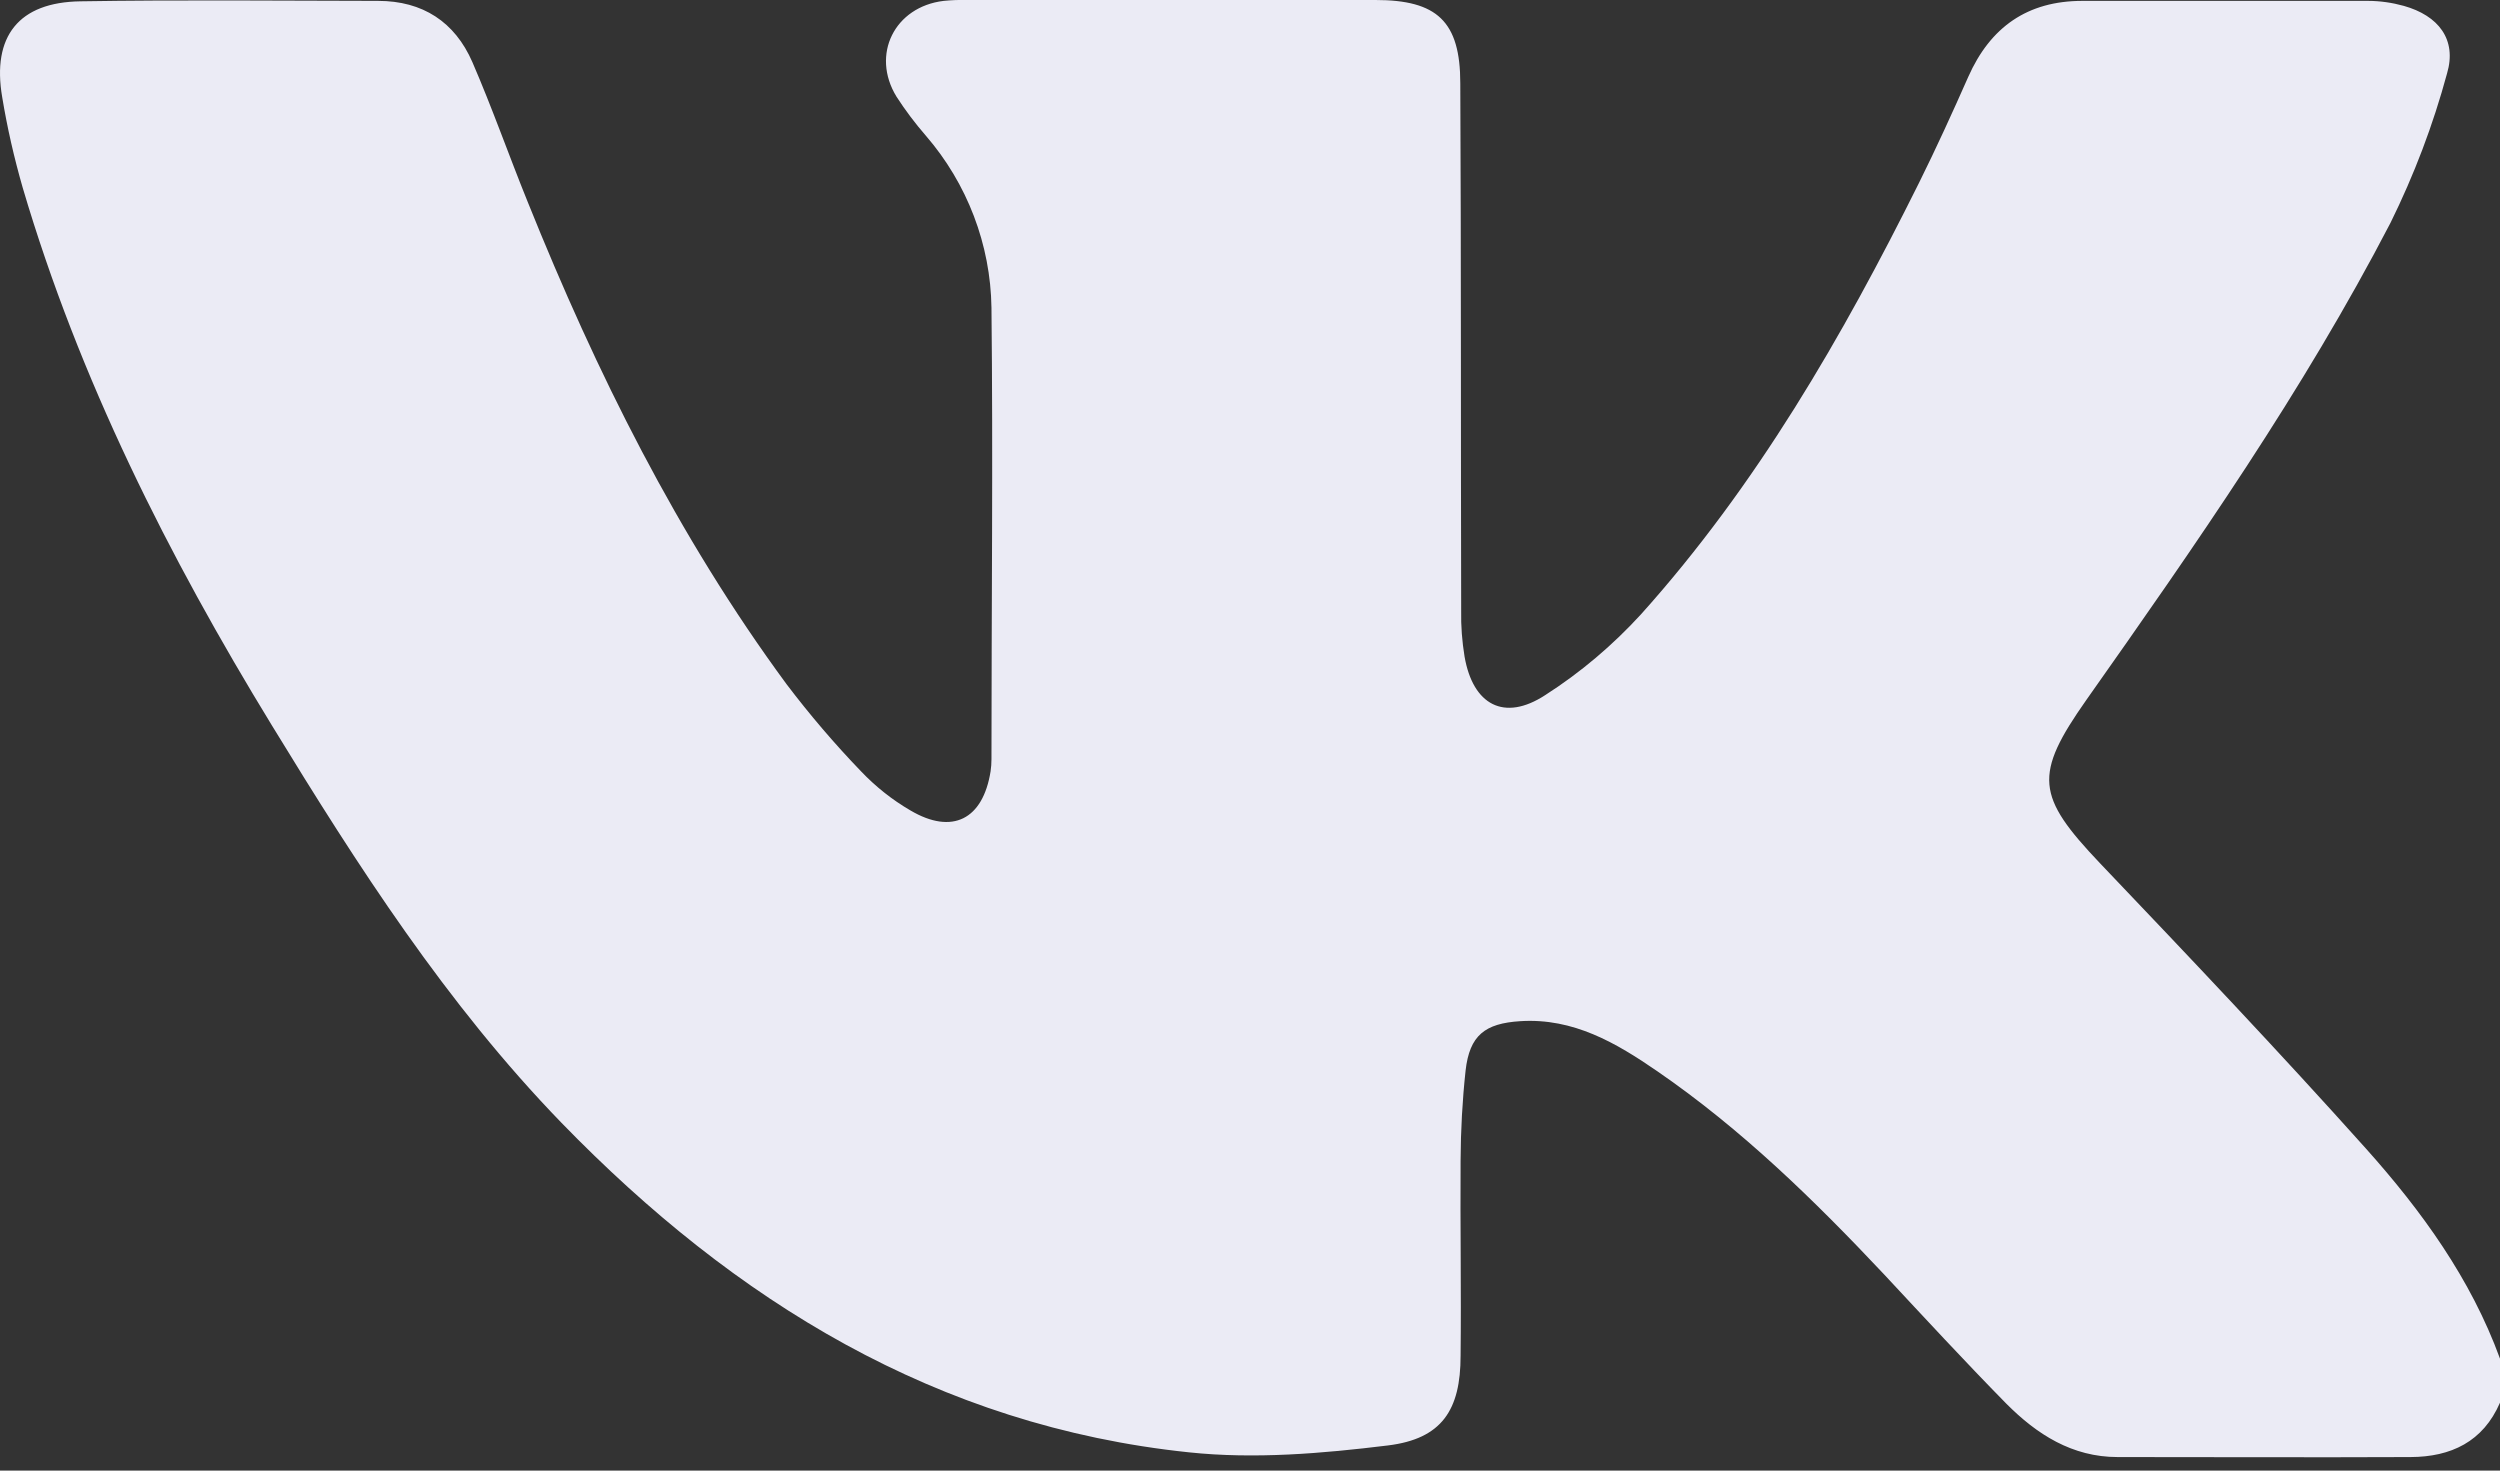 <svg width="17" height="10" viewBox="0 0 17 10" fill="none" xmlns="http://www.w3.org/2000/svg">
<rect x="0" y="0" width="17" height="10" fill="#333333" stroke="none"/>
<path d="M17 9.538C16.885 9.804 16.666 9.907 16.392 9.908C15.726 9.911 15.064 9.908 14.4 9.908C14.09 9.908 13.85 9.753 13.643 9.545C13.36 9.257 13.086 8.96 12.811 8.665C12.336 8.16 11.842 7.678 11.269 7.284C10.99 7.092 10.699 6.921 10.338 6.944C10.098 6.959 9.993 7.04 9.966 7.28C9.944 7.483 9.933 7.687 9.932 7.892C9.929 8.335 9.937 8.779 9.932 9.219C9.932 9.588 9.805 9.784 9.438 9.829C8.991 9.884 8.531 9.923 8.086 9.876C6.372 9.697 4.995 8.847 3.818 7.635C3.036 6.828 2.431 5.886 1.849 4.933C1.144 3.78 0.538 2.578 0.154 1.275C0.096 1.073 0.049 0.868 0.015 0.661C-0.056 0.247 0.127 0.015 0.547 0.009C1.221 -0.002 1.896 0.005 2.571 0.006C2.874 0.006 3.093 0.149 3.212 0.422C3.348 0.736 3.461 1.059 3.59 1.377C4.055 2.533 4.607 3.645 5.349 4.653C5.506 4.86 5.675 5.058 5.855 5.245C5.954 5.349 6.067 5.439 6.191 5.511C6.476 5.679 6.684 5.572 6.736 5.245C6.74 5.218 6.742 5.19 6.742 5.163C6.742 4.14 6.753 3.116 6.742 2.093C6.736 1.663 6.577 1.248 6.296 0.923C6.223 0.839 6.156 0.75 6.096 0.657C5.921 0.371 6.083 0.046 6.417 0.006C6.466 0.001 6.516 -0.001 6.566 0C7.495 0 8.424 0 9.353 0C9.772 0 9.93 0.145 9.93 0.567C9.936 1.762 9.933 2.957 9.936 4.152C9.934 4.257 9.942 4.361 9.959 4.465C10.016 4.793 10.228 4.909 10.507 4.727C10.748 4.573 10.967 4.387 11.16 4.176C11.945 3.301 12.528 2.291 13.049 1.244C13.167 1.006 13.277 0.765 13.384 0.523C13.534 0.184 13.787 0.006 14.16 0.006C14.807 0.006 15.454 0.006 16.102 0.006C16.184 0.006 16.267 0.018 16.346 0.04C16.581 0.106 16.708 0.268 16.64 0.499C16.545 0.85 16.416 1.19 16.255 1.516C15.663 2.656 14.928 3.709 14.189 4.757C13.827 5.271 13.846 5.413 14.28 5.87C14.89 6.51 15.499 7.152 16.089 7.811C16.468 8.235 16.802 8.696 17 9.239V9.538Z" fill="#EBEBF5"/>
</svg>
